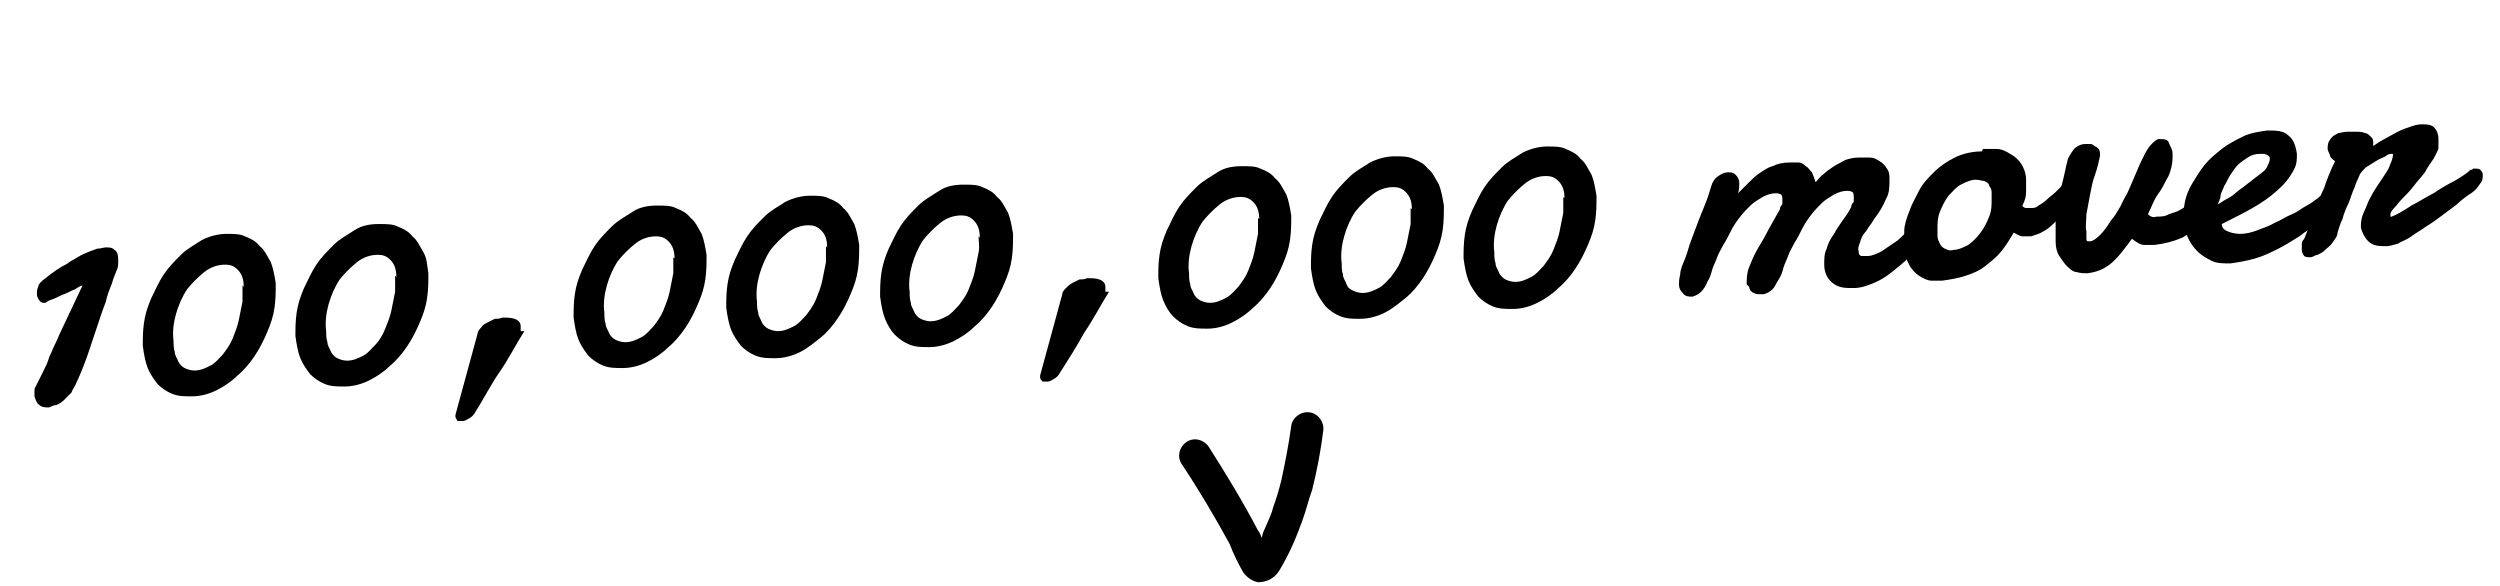 <?xml version="1.0" encoding="UTF-8"?>
<svg id="Layer_1" data-name="Layer 1" xmlns="http://www.w3.org/2000/svg" version="1.1" viewBox="0 0 203.1 47.6">
  <defs>
    <style>
      .cls-1, .cls-2 {
        fill: #000;
        stroke-width: 0px;
      }

      .cls-2 {
        fill-rule: evenodd;
      }
    </style>
  </defs>
  <path class="cls-2" d="M102.5,43.7c-.1-.3-.2-.5-.3-.6-1.2-2.3-2.6-4.6-4-6.8-.4-.6-1.2-.8-1.8-.4-.6.4-.8,1.2-.4,1.8h0c1.4,2.1,2.7,4.3,3.9,6.5.3.8.7,1.6,1.1,2.3.3.4.7.7,1.2.8.7,0,1.3-.3,1.7-.9.8-1.3,1.4-2.7,1.9-4.1.3-.8.5-1.7.8-2.5.4-1.6.7-3.2.9-4.8.1-.7-.4-1.4-1.1-1.5-.7-.1-1.4.4-1.5,1.1-.2,1.5-.5,3-.8,4.4-.2.8-.4,1.5-.7,2.3,0,.2-.4,1.1-.8,2Z"/>
  <g>
    <path class="cls-1" d="M2.9,31.4c.2-.4.4-.8.6-1.2.2-.4.4-.8.5-1.2.2-.4.3-.7.5-1.1s.3-.7.5-1.1l1.7-3.6c-.1,0-.3.1-.6.3-.3.1-.6.3-.9.4-.3.1-.6.3-.9.4-.3.1-.5.2-.6.3,0,0,0,0-.1,0,0,0,0,0,0,0-.1,0-.3,0-.4-.2-.1-.1-.2-.3-.2-.5,0-.2,0-.4.1-.6,0-.2.3-.5.6-.7.6-.5,1.2-.9,1.8-1.2.2-.2.5-.3.8-.5.3-.2.6-.3.8-.4.3-.1.5-.2.8-.3.3,0,.5-.1.7-.1.3,0,.5,0,.7.2.2.1.3.4.3.7,0,.1,0,.2,0,.4,0,.1,0,.3-.1.5-.1.3-.3.7-.4,1.1-.2.5-.4,1-.5,1.5-.2.5-.4,1.1-.6,1.7-.2.6-.4,1.2-.6,1.8-.2.6-.4,1.2-.6,1.7-.2.5-.4,1-.6,1.4-.1.3-.3.5-.4.8-.2.2-.4.4-.6.6-.2.2-.4.3-.6.4-.2,0-.4.1-.6.2-.3,0-.6,0-.8-.2-.2-.1-.3-.4-.4-.7,0-.1,0-.2,0-.4,0-.1,0-.3.1-.4Z"/>
    <path class="cls-1" d="M22.4,23.1c0,.6,0,1.2-.1,1.9-.1.7-.3,1.3-.6,2s-.6,1.3-1,1.9-.9,1.2-1.4,1.6c-.5.5-1.1.9-1.7,1.2s-1.3.5-2,.5c-.6,0-1.1,0-1.6-.2-.5-.2-.9-.5-1.2-.8-.3-.4-.6-.8-.8-1.3-.2-.5-.3-1.1-.4-1.8,0-.6,0-1.2.1-1.9.1-.7.3-1.3.6-2,.3-.6.6-1.3,1-1.9.4-.6.9-1.1,1.4-1.6s1.1-.8,1.7-1.2c.6-.3,1.3-.5,2-.5.6,0,1.1,0,1.5.2.5.2.9.4,1.2.8.4.3.6.8.9,1.3.2.5.3,1.1.4,1.7ZM19.8,23.3c0-.7-.2-1.1-.5-1.4-.3-.3-.6-.4-1-.4-.6,0-1.2.2-1.7.6-.5.4-1,.9-1.4,1.4-.4.6-.7,1.3-.9,2-.2.7-.3,1.5-.2,2.2,0,.3,0,.6.1.9,0,.3.2.5.3.8.1.2.3.4.5.5.2.1.5.2.8.2.5,0,.9-.2,1.3-.4.4-.2.7-.6,1-.9.3-.4.6-.8.8-1.3.2-.5.4-1,.5-1.5.1-.5.2-1,.3-1.5,0-.5,0-.9,0-1.3Z"/>
    <path class="cls-1" d="M34.8,22.3c0,.6,0,1.2-.1,1.9-.1.7-.3,1.3-.6,2-.3.7-.6,1.3-1,1.9-.4.6-.9,1.2-1.4,1.6-.5.5-1.1.9-1.7,1.2-.6.3-1.3.5-2,.5-.6,0-1.1,0-1.6-.2-.5-.2-.9-.5-1.2-.8-.3-.4-.6-.8-.8-1.3-.2-.5-.3-1.1-.4-1.8,0-.6,0-1.2.1-1.9.1-.7.3-1.3.6-2,.3-.6.6-1.3,1-1.9.4-.6.9-1.1,1.4-1.6s1.1-.8,1.7-1.2,1.3-.5,2-.5c.6,0,1.1,0,1.5.2.5.2.9.4,1.2.8.4.3.6.8.9,1.3s.3,1.1.4,1.7ZM32.2,22.5c0-.7-.2-1.1-.5-1.4-.3-.3-.6-.4-1-.4-.6,0-1.2.2-1.7.6-.5.4-1,.9-1.4,1.4-.4.6-.7,1.3-.9,2-.2.7-.3,1.5-.2,2.2,0,.3,0,.6.1.9,0,.3.2.5.3.8.1.2.3.4.5.5.2.1.5.2.8.2.5,0,.9-.2,1.3-.4s.7-.6,1-.9.6-.8.8-1.3c.2-.5.4-1,.5-1.5.1-.5.2-1,.3-1.5,0-.5,0-.9,0-1.3Z"/>
    <path class="cls-1" d="M42.6,26.9c-.7,1.1-1.3,2.3-2,3.3s-1.3,2.2-2,3.3c-.1.2-.3.4-.5.5-.2.1-.3.2-.5.2-.1,0-.3,0-.4,0s-.1-.2-.2-.3c0,0,0-.2,0-.2.3-1.1.6-2.2.9-3.3.3-1.1.6-2.2.9-3.3,0-.2.2-.4.3-.5.1-.2.3-.3.5-.4.2-.1.4-.2.6-.3.2,0,.4,0,.6-.1.4,0,.7,0,1,.1.3.1.5.3.5.6,0,.1,0,.2,0,.4Z"/>
    <path class="cls-1" d="M57.4,20.8c0,.6,0,1.2-.1,1.9-.1.7-.3,1.3-.6,2-.3.7-.6,1.3-1,1.9-.4.6-.9,1.2-1.4,1.6-.5.5-1.1.9-1.7,1.2s-1.3.5-2,.5c-.6,0-1.1,0-1.6-.2-.5-.2-.9-.5-1.2-.8-.3-.4-.6-.8-.8-1.3-.2-.5-.3-1.1-.4-1.8,0-.6,0-1.2.1-1.9.1-.7.3-1.3.6-2,.3-.6.6-1.3,1-1.9.4-.6.9-1.1,1.4-1.6.5-.5,1.1-.8,1.7-1.2s1.3-.5,2-.5c.6,0,1.1,0,1.5.2.5.2.9.4,1.2.8.4.3.6.8.9,1.3.2.5.3,1.1.4,1.7ZM54.8,21c0-.7-.2-1.1-.5-1.4-.3-.3-.6-.4-1-.4-.6,0-1.2.2-1.7.6-.5.4-1,.9-1.4,1.4-.4.6-.7,1.3-.9,2-.2.7-.3,1.5-.2,2.2,0,.3,0,.6.1.9,0,.3.2.5.3.8.1.2.3.4.5.5.2.1.5.2.8.2.5,0,.9-.2,1.3-.4s.7-.6,1-.9c.3-.4.6-.8.8-1.3.2-.5.4-1,.5-1.5s.2-1,.3-1.5c0-.5,0-.9,0-1.3Z"/>
    <path class="cls-1" d="M69.8,20c0,.6,0,1.2-.1,1.9-.1.7-.3,1.3-.6,2-.3.7-.6,1.3-1,1.9-.4.6-.9,1.2-1.4,1.6s-1.1.9-1.7,1.2-1.3.5-2,.5c-.6,0-1.1,0-1.6-.2-.5-.2-.9-.5-1.2-.8-.3-.4-.6-.8-.8-1.3-.2-.5-.3-1.1-.4-1.8,0-.6,0-1.2.1-1.9.1-.7.3-1.3.6-2,.3-.6.6-1.3,1-1.9.4-.6.9-1.1,1.4-1.6.5-.5,1.1-.8,1.7-1.2.6-.3,1.3-.5,2-.5.6,0,1.1,0,1.5.2.5.2.9.4,1.2.8.4.3.6.8.9,1.3.2.5.3,1.1.4,1.7ZM67.2,20.1c0-.7-.2-1.1-.5-1.4-.3-.3-.6-.4-1-.4-.6,0-1.2.2-1.7.6-.5.4-1,.9-1.4,1.4-.4.6-.7,1.3-.9,2-.2.7-.3,1.5-.2,2.2,0,.3,0,.6.1.9,0,.3.2.5.3.8.1.2.3.4.5.5.2.1.5.2.8.2.5,0,.9-.2,1.3-.4.4-.2.7-.6,1-.9.3-.4.6-.8.8-1.3.2-.5.4-1,.5-1.5.1-.5.2-1,.3-1.5,0-.5,0-.9,0-1.3Z"/>
    <path class="cls-1" d="M82.3,19.1c0,.6,0,1.2-.1,1.9-.1.7-.3,1.3-.6,2-.3.7-.6,1.3-1,1.9-.4.6-.9,1.2-1.4,1.6-.5.5-1.1.9-1.7,1.2-.6.3-1.3.5-2,.5-.6,0-1.1,0-1.6-.2-.5-.2-.9-.5-1.2-.8s-.6-.8-.8-1.3c-.2-.5-.3-1.1-.4-1.8,0-.6,0-1.2.1-1.9.1-.7.3-1.3.6-2,.3-.6.6-1.3,1-1.9.4-.6.9-1.1,1.4-1.6.5-.5,1.1-.8,1.7-1.2s1.3-.5,2-.5c.6,0,1.1,0,1.5.2.5.2.9.4,1.2.8.4.3.6.8.9,1.3.2.5.3,1.1.4,1.7ZM79.6,19.3c0-.7-.2-1.1-.5-1.4-.3-.3-.6-.4-1-.4-.6,0-1.2.2-1.7.6-.5.4-1,.9-1.4,1.4-.4.6-.7,1.3-.9,2-.2.7-.3,1.5-.2,2.2,0,.3,0,.6.1.9,0,.3.2.5.3.8.1.2.3.4.5.5.2.1.5.2.8.2.5,0,.9-.2,1.3-.4s.7-.6,1-.9c.3-.4.6-.8.8-1.3.2-.5.4-1,.5-1.5s.2-1,.3-1.5,0-.9,0-1.3Z"/>
    <path class="cls-1" d="M90.1,23.7c-.7,1.1-1.3,2.3-2,3.3-.6,1.1-1.3,2.2-2,3.3-.1.2-.3.4-.5.5-.2.1-.3.2-.5.2-.1,0-.3,0-.4,0,0,0-.2-.2-.2-.3,0,0,0-.2,0-.2.3-1.1.6-2.2.9-3.3.3-1.1.6-2.2.9-3.3,0-.2.2-.4.3-.5s.3-.3.5-.4c.2-.1.4-.2.6-.3.2,0,.4,0,.6-.1.4,0,.7,0,1,.1.3.1.5.3.5.6,0,.1,0,.2,0,.4Z"/>
    <path class="cls-1" d="M104.9,17.6c0,.6,0,1.2-.1,1.9-.1.7-.3,1.3-.6,2-.3.7-.6,1.3-1,1.9-.4.6-.9,1.2-1.4,1.6-.5.5-1.1.9-1.7,1.2s-1.3.5-2,.5c-.6,0-1.1,0-1.6-.2-.5-.2-.9-.5-1.2-.8s-.6-.8-.8-1.3c-.2-.5-.3-1.1-.4-1.8,0-.6,0-1.2.1-1.9.1-.7.3-1.3.6-2,.3-.6.6-1.3,1-1.9.4-.6.9-1.1,1.4-1.6.5-.5,1.1-.8,1.7-1.2s1.3-.5,2-.5c.6,0,1.1,0,1.5.2.5.2.9.4,1.2.8.4.3.6.8.9,1.3.2.5.3,1.1.4,1.7ZM102.3,17.8c0-.7-.2-1.1-.5-1.4-.3-.3-.6-.4-1-.4-.6,0-1.2.2-1.7.6-.5.4-1,.9-1.4,1.4-.4.6-.7,1.3-.9,2-.2.7-.3,1.5-.2,2.2,0,.3,0,.6.1.9,0,.3.2.5.3.8.1.2.3.4.5.5.2.1.5.2.8.2.5,0,.9-.2,1.3-.4s.7-.6,1-.9c.3-.4.6-.8.8-1.3.2-.5.4-1,.5-1.5.1-.5.2-1,.3-1.5,0-.5,0-.9,0-1.3Z"/>
    <path class="cls-1" d="M117.3,16.8c0,.6,0,1.2-.1,1.9-.1.7-.3,1.3-.6,2-.3.7-.6,1.3-1,1.9-.4.6-.9,1.2-1.4,1.6s-1.1.9-1.7,1.2-1.3.5-2,.5c-.6,0-1.1,0-1.6-.2-.5-.2-.9-.5-1.2-.8-.3-.4-.6-.8-.8-1.3-.2-.5-.3-1.1-.4-1.8,0-.6,0-1.2.1-1.9.1-.7.3-1.3.6-2,.3-.6.6-1.3,1-1.9.4-.6.9-1.1,1.4-1.6.5-.5,1.1-.8,1.7-1.2.6-.3,1.3-.5,2-.5.6,0,1.1,0,1.5.2.5.2.9.4,1.2.8.4.3.6.8.9,1.3.2.5.3,1.1.4,1.7ZM114.7,17c0-.7-.2-1.1-.5-1.4-.3-.3-.6-.4-1-.4-.6,0-1.2.2-1.7.6-.5.4-1,.9-1.4,1.4-.4.6-.7,1.3-.9,2-.2.7-.3,1.5-.2,2.2,0,.3,0,.6.1.9,0,.3.2.5.3.8s.3.4.5.5c.2.1.5.2.8.2.5,0,.9-.2,1.3-.4.4-.2.7-.6,1-.9.3-.4.6-.8.8-1.3.2-.5.4-1,.5-1.5.1-.5.2-1,.3-1.5,0-.5,0-.9,0-1.3Z"/>
    <path class="cls-1" d="M129.7,16c0,.6,0,1.2-.1,1.9-.1.7-.3,1.3-.6,2s-.6,1.3-1,1.9c-.4.6-.9,1.2-1.4,1.6-.5.5-1.1.9-1.7,1.2-.6.3-1.3.5-2,.5-.6,0-1.1,0-1.6-.2-.5-.2-.9-.5-1.2-.8-.3-.4-.6-.8-.8-1.3-.2-.5-.3-1.1-.4-1.8,0-.6,0-1.2.1-1.9.1-.7.3-1.3.6-2,.3-.6.6-1.3,1-1.9.4-.6.9-1.1,1.4-1.6.5-.5,1.1-.8,1.7-1.2.6-.3,1.3-.5,2-.5.6,0,1.1,0,1.5.2.5.2.9.4,1.2.8.4.3.6.8.9,1.3.2.5.3,1.1.4,1.7ZM127.1,16.1c0-.7-.2-1.1-.5-1.4-.3-.3-.6-.4-1-.4-.6,0-1.2.2-1.7.6-.5.4-1,.9-1.4,1.4-.4.6-.7,1.3-.9,2s-.3,1.5-.2,2.2c0,.3,0,.6.1.9,0,.3.2.5.3.8.1.2.3.4.5.5.2.1.5.2.8.2.5,0,.9-.2,1.3-.4s.7-.6,1-.9c.3-.4.6-.8.8-1.3s.4-1,.5-1.5c.1-.5.2-1,.3-1.5,0-.5,0-.9,0-1.3Z"/>
    <path class="cls-1" d="M141.9,23.1c0-.4,0-.9.2-1.4.2-.5.4-1,.7-1.5.3-.5.6-1,.9-1.6.3-.5.6-1.1.9-1.6,0-.2.1-.3.2-.4,0-.1,0-.3,0-.4,0-.1,0-.3-.1-.4,0,0-.2-.1-.4-.1-.4,0-.7.1-1.1.3-.3.2-.7.4-1,.7-.3.3-.6.6-.9,1-.3.4-.5.7-.7,1.1-.2.4-.4.8-.6,1.1-.2.4-.4.7-.5,1-.1.3-.3.7-.4,1-.1.4-.2.7-.4,1-.1.3-.3.6-.5.8-.2.2-.4.3-.7.4-.3,0-.6,0-.8-.3-.2-.2-.3-.4-.3-.7,0-.2,0-.4.1-.8,0-.4.2-.8.4-1.3.2-.5.3-1,.5-1.5.2-.5.4-1.1.6-1.6.2-.5.4-1,.6-1.5.2-.5.3-.9.4-1.2.1-.4.3-.7.6-.9.3-.2.5-.3.8-.3.2,0,.4,0,.6.2s.3.4.3.7c0,.2,0,.5-.1.8.2-.2.5-.5.8-.8.3-.3.6-.6.9-.8.3-.2.7-.5,1.1-.6.4-.2.9-.3,1.4-.3.3,0,.5,0,.7,0,.2,0,.4.1.6.3.2.1.3.3.5.5.1.2.2.5.3.8.2-.2.4-.5.7-.7.2-.2.5-.4.8-.6.3-.2.6-.3.9-.5.3-.1.7-.2,1.1-.2.3,0,.6,0,.9,0,.3,0,.5.1.8.3.2.1.4.3.6.6s.2.5.2.9c0,.6,0,1.1-.3,1.6-.2.5-.5,1-.8,1.4-.1.1-.2.3-.4.6-.2.2-.3.5-.5.7s-.3.5-.4.8c-.1.3-.2.5-.1.7,0,.2,0,.3.2.4.1,0,.3,0,.5,0,.4,0,.8-.2,1.2-.4.4-.3.9-.6,1.3-.9.4-.4.8-.7,1.1-1.1.4-.4.6-.7.8-1,0,0,.1-.1.2-.2,0,0,.1,0,.2,0,.2,0,.3,0,.5.2.1.1.2.3.2.6,0,.2,0,.4-.1.6,0,.2-.3.5-.5.7-.5.5-.9,1-1.4,1.5s-1,.9-1.5,1.3c-.5.4-1,.7-1.5.9-.5.2-1,.4-1.6.4-.7,0-1.2,0-1.7-.4-.4-.3-.7-.8-.7-1.5,0-.5,0-.9.2-1.3.1-.4.3-.8.6-1.2.2-.4.5-.8.7-1.1.3-.4.5-.7.7-1.1,0-.2.1-.3.2-.4,0-.1,0-.3,0-.4,0-.1,0-.3-.1-.4,0,0-.2-.1-.4-.1-.4,0-.7.1-1.1.3-.3.2-.7.4-1,.7-.3.3-.6.6-.9,1-.3.4-.5.7-.7,1.1-.2.4-.4.8-.6,1.1-.2.4-.4.7-.5,1-.1.3-.3.7-.4,1-.1.4-.2.7-.4,1s-.3.6-.5.8c-.2.2-.4.3-.7.4-.1,0-.2,0-.4,0-.1,0-.3,0-.4-.1-.1,0-.2-.1-.3-.2,0,0-.1-.2-.1-.3Z"/>
    <path class="cls-1" d="M161.1,12.1c.4,0,.7,0,1.1,0,.4,0,.8.2,1.1.4.4.2.7.5.9.8.2.3.4.8.4,1.3,0,.3,0,.6,0,1,0,.4-.1.7-.3,1.1,0,.1.2.2.3.2.1,0,.3,0,.4,0,.2,0,.4,0,.6-.2.2-.1.5-.3.7-.5.2-.2.5-.4.7-.6.2-.2.5-.5.7-.7.2-.2.4-.5.6-.7.2-.2.3-.4.4-.5,0,0,.1-.1.2-.1.1,0,.2,0,.4.2.1.1.2.3.2.6,0,.2,0,.5-.2.8-.1.3-.4.7-.7,1-.2.3-.4.5-.7.9-.3.3-.5.6-.9.9-.3.3-.6.6-1,.8-.3.2-.7.3-1,.4-.2,0-.5,0-.7,0-.2,0-.5-.2-.7-.3-.3.5-.6,1-1,1.5s-.8.8-1.3,1.2-1,.6-1.6.8c-.6.2-1.2.3-1.9.4-.3,0-.6,0-.9,0-.3,0-.7-.2-1-.4-.3-.2-.6-.5-.8-.9-.2-.4-.4-.8-.4-1.4,0-.4,0-.8,0-1.3,0-.5.2-1.1.4-1.6.2-.6.5-1.1.8-1.7s.8-1.1,1.2-1.5c.5-.5,1.1-.9,1.7-1.2.6-.3,1.4-.5,2.2-.5ZM160.5,14.6c-.4,0-.8.2-1.2.4-.4.2-.7.6-1,.9-.3.4-.5.8-.7,1.3-.2.5-.2.9-.2,1.4,0,.2,0,.4,0,.6,0,.2.1.4.2.6s.2.3.4.4c.2.1.4.2.7.1.4,0,.8-.2,1.2-.4.4-.3.7-.6,1-1,.3-.4.5-.8.7-1.3.2-.5.2-.9.2-1.4,0-.2,0-.4,0-.6s-.1-.4-.2-.5c0-.2-.2-.3-.4-.4-.2,0-.4-.1-.7-.1Z"/>
    <path class="cls-1" d="M179.3,17.9c-.7.6-1.3,1-2,1.4-.7.3-1.4.5-2.3.6-.3,0-.5,0-.8,0-.3,0-.6-.2-1-.5-.6.8-1.1,1.5-1.7,2-.6.5-1.2.7-1.9.8-.3,0-.6,0-.9-.1-.3,0-.6-.3-.8-.5-.2-.2-.4-.5-.6-.8-.2-.3-.3-.7-.3-1.2,0-.6,0-1.2,0-1.8s.2-1.3.3-1.9c.1-.6.3-1.2.4-1.7.1-.5.2-.9.3-1.3.2-.4.4-.7.6-.9.3-.2.5-.3.8-.3.1,0,.2,0,.4,0,.1,0,.2,0,.4.2.1,0,.2.1.3.2,0,0,.1.2.1.3,0,.1,0,.2,0,.3-.1.5-.2.9-.4,1.5-.2.5-.3,1.1-.4,1.6-.1.5-.2,1.1-.3,1.6,0,.5-.1,1,0,1.4,0,0,0,.1,0,.3,0,.1,0,.2,0,.3,0,0,0,.2.1.2,0,0,.1,0,.2,0,.2,0,.5-.2.8-.5.3-.3.6-.7.9-1.2.3-.3.5-.7.8-1.2.2-.5.5-.9.7-1.4.2-.5.4-.9.6-1.4.2-.5.4-.9.6-1.3.2-.4.4-.7.6-.9.2-.2.4-.4.6-.4.4,0,.7,0,.8.3s.3.5.3.9c0,.4,0,.7-.1,1.1s-.2.7-.4,1c-.2.4-.4.8-.7,1.2-.3.4-.5,1-.8,1.6.2.2.4.3.7.2.3,0,.7,0,1-.2.3-.1.7-.2,1-.4.3-.2.7-.4,1-.6.3-.2.7-.5,1-.8.1,0,.3-.1.4-.2.2,0,.3,0,.4.2s.2.3.2.6c0,.2,0,.5-.2.8-.1.3-.4.6-.7.8Z"/>
    <path class="cls-1" d="M184.1,10.6c.8,0,1.4,0,1.8.4.4.3.6.8.7,1.5,0,.4,0,.8-.2,1.2-.2.4-.5.9-1,1.4-.5.5-1.1,1-1.9,1.5-.8.5-1.8,1-3,1.6,0,.3.2.5.5.6.2.1.6.2,1,.2.4,0,.9-.1,1.4-.3.5-.2.9-.3,1.4-.6.5-.2.9-.5,1.4-.7s.8-.5,1.2-.7c.4-.2.6-.4.9-.6.2-.2.4-.3.5-.3,0,0,.2,0,.2-.1,0,0,.1,0,.2,0,.1,0,.2,0,.3,0,0,0,.1.1.2.2,0,0,0,.1.1.2,0,0,0,.1,0,.2,0,0,0,.2,0,.3,0,.1,0,.3-.2.4,0,0-.2.2-.4.4-.2.2-.6.5-1,.8-.4.3-.9.6-1.4,1-.5.3-1.1.7-1.7,1-.6.3-1.2.6-1.9.8-.7.2-1.3.3-2,.4-.6,0-1.1,0-1.5-.2-.4-.2-.8-.4-1.2-.8-.3-.3-.6-.7-.8-1.2-.2-.5-.3-1-.3-1.5,0-.4,0-.8.1-1.3.1-.5.3-1,.6-1.5.3-.5.6-1,1-1.5.4-.5.9-.9,1.4-1.3s1.1-.7,1.7-1c.6-.3,1.3-.4,2-.5ZM183.8,12.5s0,0-.1,0c0,0,0,0-.1,0-.4,0-.7.1-1,.3-.3.2-.6.4-.8.6-.2.2-.4.5-.6.8-.2.3-.3.6-.5.9-.1.3-.3.6-.3.8,0,.3-.2.5-.2.7.3-.2.6-.4,1-.6.3-.2.6-.5.9-.7s.5-.4.8-.6c.2-.2.4-.3.5-.4.4-.3.7-.5.8-.8.1-.2.2-.4.2-.6,0-.1,0-.2-.2-.3,0,0-.2-.1-.3-.1Z"/>
    <path class="cls-1" d="M192.6,12c.3-.2.7-.5,1.1-.7.4-.2.7-.4,1.1-.6.4-.2.7-.3,1-.4.3-.1.6-.2.9-.2.4,0,.7,0,1,.2.2.2.4.5.4,1,0,.1,0,.2,0,.3,0,.1,0,.2,0,.4,0,.2-.2.5-.4.9-.2.3-.5.7-.7,1.1-.3.4-.6.7-.9,1.1-.3.4-.6.7-.9,1-.3.3-.5.6-.7.8-.2.2-.3.4-.3.5,0,0,0,.1,0,.2,0,0,0,0,.1,0,.5-.2,1-.5,1.6-.9.6-.3,1.2-.7,1.8-1,.6-.4,1.1-.7,1.7-1,.5-.3,1-.6,1.3-.9,0,0,.2,0,.2-.1,0,0,.2,0,.2,0,.2,0,.3,0,.4.1.1.1.2.2.2.4,0,.2,0,.5-.2.7-.2.3-.4.6-.9.9-.3.2-.7.5-1,.8-.4.3-.8.6-1.2.9-.4.3-.8.6-1.3.9-.4.3-.8.5-1.2.8s-.8.4-1.1.6c-.4.1-.7.2-.9.2-.6,0-1.1,0-1.5-.4-.3-.3-.5-.7-.6-1.1,0,0,0-.1,0-.2,0-.4.1-.8.3-1.2.2-.4.3-.8.5-1.1.2-.4.4-.7.6-1,.2-.3.4-.6.6-.9.2-.3.3-.5.4-.8.1-.2.2-.5.2-.7,0,0,0,0,0-.1,0,0,0,0-.1,0-.1,0-.3,0-.5.2-.2.1-.5.2-.8.4-.3.2-.5.3-.8.5-.2.2-.4.4-.5.6-.1.3-.3.6-.4,1-.2.4-.3.8-.5,1.3-.2.4-.4.9-.5,1.3-.2.4-.3.8-.4,1.1,0,.3-.2.5-.4.8s-.4.4-.6.6c-.2.2-.4.3-.6.4-.2,0-.4.2-.6.2-.2,0-.4,0-.5-.1-.1-.1-.2-.3-.2-.5,0-.1,0-.2,0-.4,0-.2,0-.3.2-.5.1-.3.3-.7.4-1.1.1-.4.3-.8.5-1.3.2-.5.4-1.1.7-1.7.2-.6.5-1.4.9-2.2-.1-.1-.3-.2-.4-.4,0-.2-.2-.4-.2-.6,0-.2,0-.4.1-.6s.2-.3.3-.4.3-.2.5-.3c.2,0,.4-.1.7-.1.2,0,.5,0,.7,0s.5,0,.7.1c.2,0,.4.2.5.3.1.1.2.2.2.4,0,0,0,0,0,.1,0,0,0,.1,0,.2,0,0,0,.1,0,.2,0,0,0,0,0,.1,0,0,0,0,0,0h0s0,0,0,0Z"/>
  </g>
</svg>